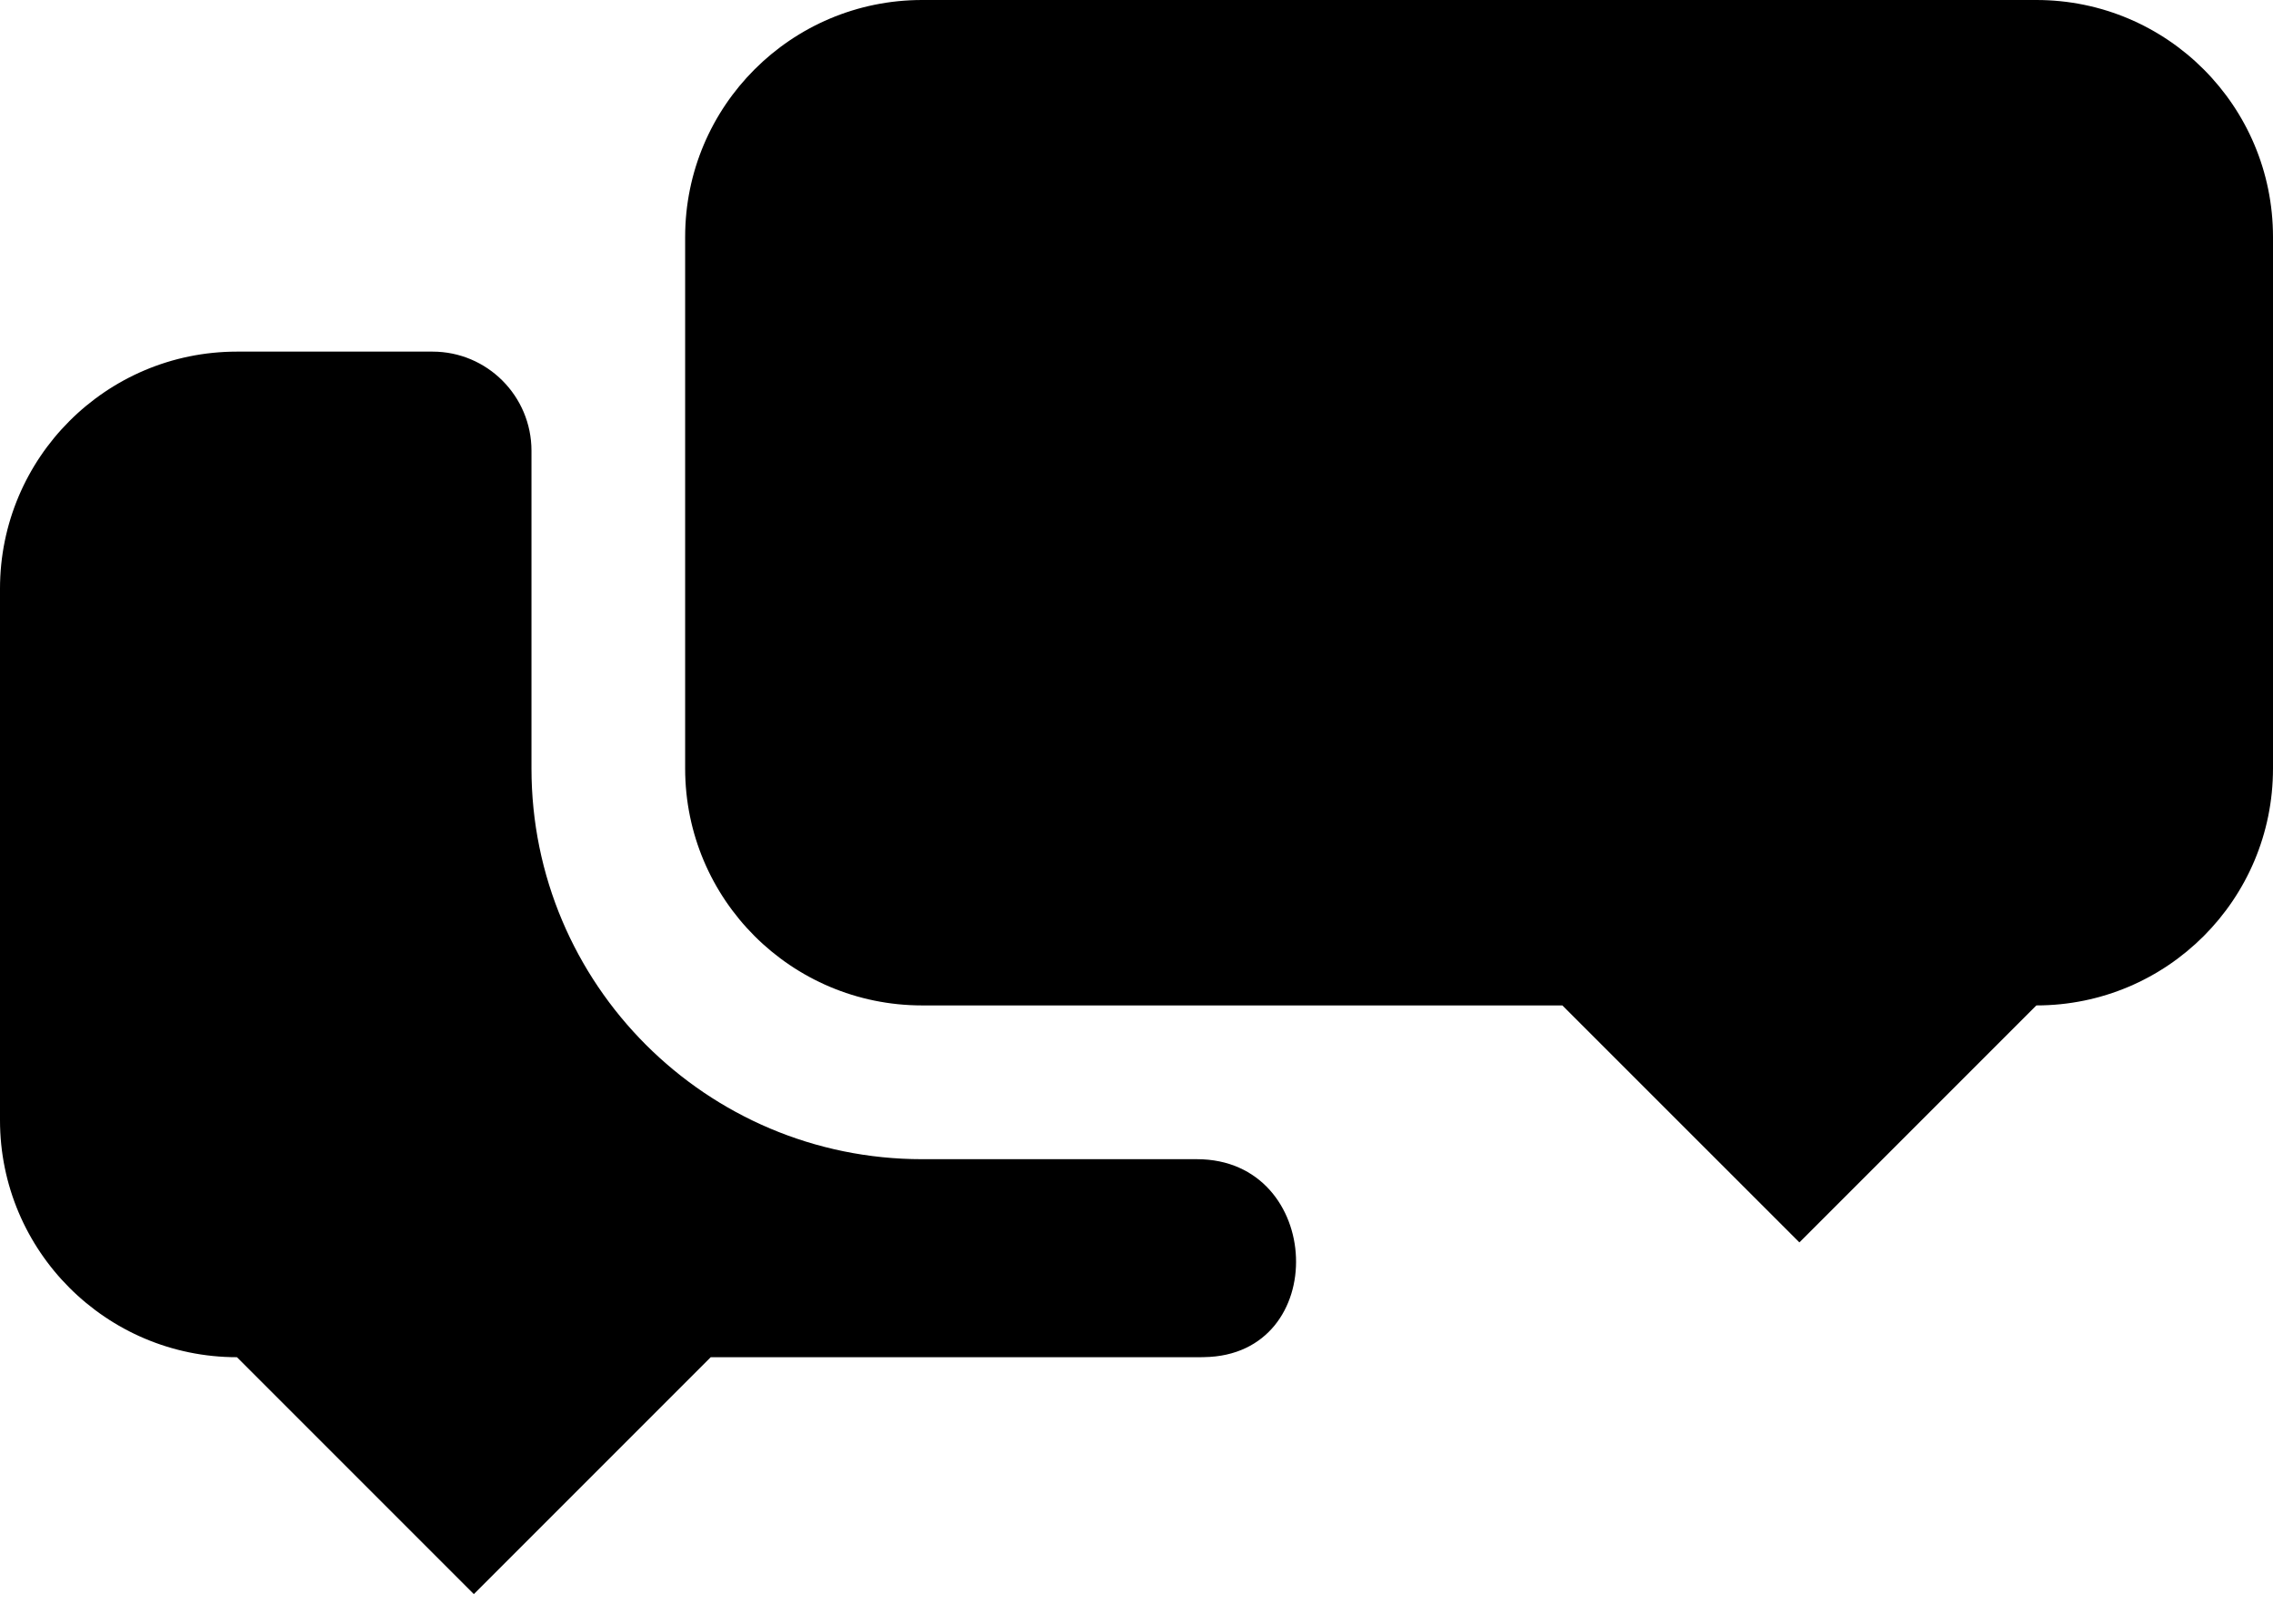 <?xml version="1.0" encoding="UTF-8" standalone="no"?>
<svg width="28px" height="20px" viewBox="0 0 28 20" version="1.1" xmlns="http://www.w3.org/2000/svg" xmlns:xlink="http://www.w3.org/1999/xlink">
    <!-- Generator: Sketch 40.1 (33804) - http://www.bohemiancoding.com/sketch -->
    <title>messages</title>
    <desc>Created with Sketch.</desc>
    <defs></defs>
    <g id="Page-1" stroke="none" stroke-width="1" fill="none" fill-rule="evenodd">
        <path d="M25.085,0 L11.359,0 C9.747,0 8.44,1.307 8.44,2.919 L8.44,9.466 C8.44,11.078 9.747,12.384 11.359,12.384 L19.246,12.384 L22.166,15.303 L25.085,12.384 C26.697,12.384 28,11.078 28,9.466 L28,2.919 C28,1.307 26.697,0 25.085,0 Z M14.744,14.278 L11.359,14.278 C8.701,14.278 6.547,12.123 6.547,9.466 L6.547,5.552 C6.547,4.878 6.001,4.331 5.328,4.331 L2.919,4.331 C1.307,4.331 0,5.639 0,7.251 L0,13.798 C0,15.408 1.307,16.717 2.919,16.717 L5.837,19.635 L8.755,16.717 L14.79,16.717 L14.834,16.716 C16.401,16.693 16.312,14.278 14.744,14.278 Z" id="messages" fill="#000000"></path>
    </g>
</svg>